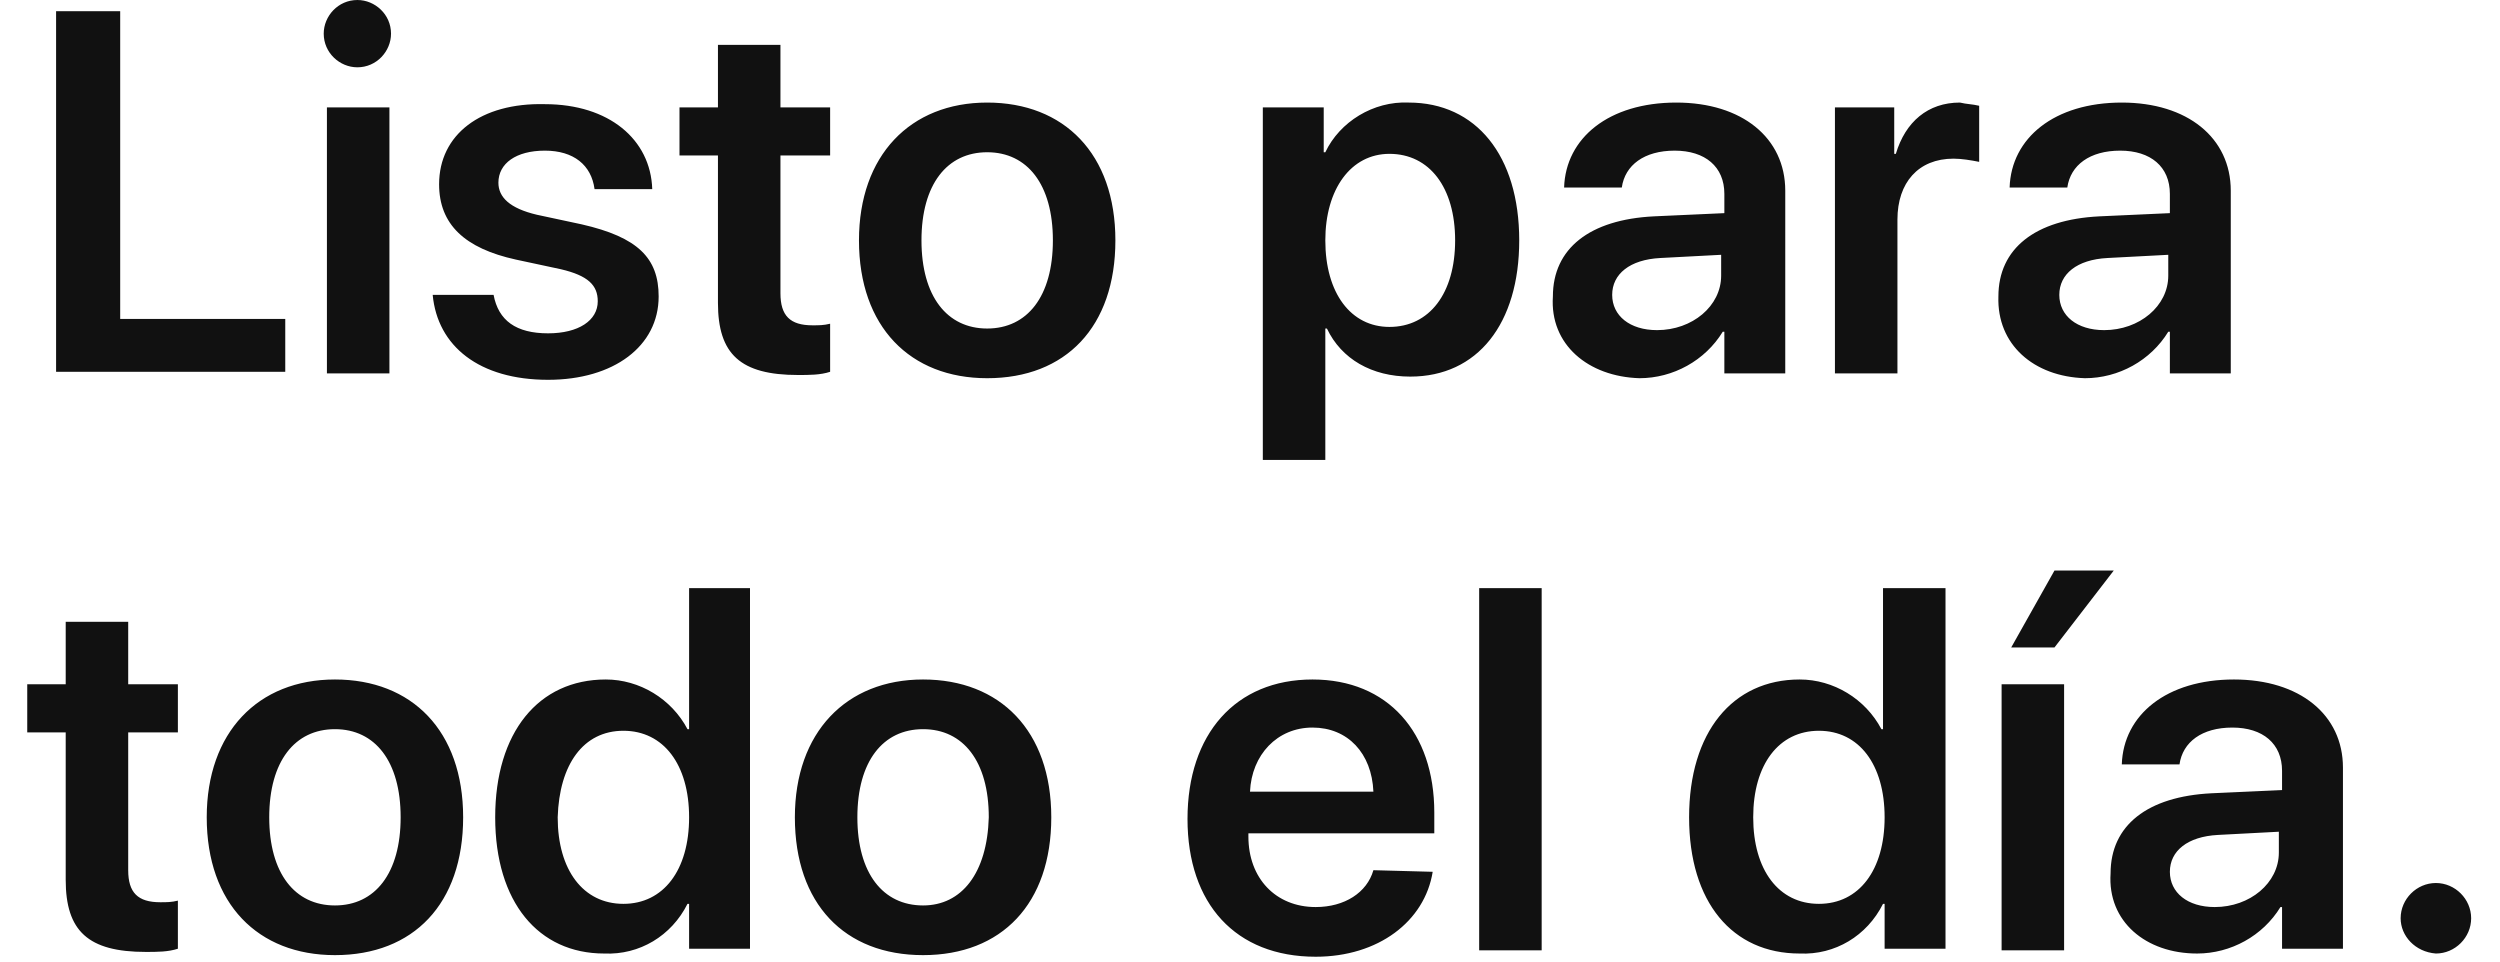 <?xml version="1.0" encoding="utf-8"?>
<!-- Generator: Adobe Illustrator 21.1.0, SVG Export Plug-In . SVG Version: 6.00 Build 0)  -->
<svg version="1.1" id="Layer_1" xmlns="http://www.w3.org/2000/svg" xmlns:xlink="http://www.w3.org/1999/xlink" x="0px" y="0px"
	 viewBox="0 0 156 60" style="enable-background:new 0 0 156 60;" xml:space="preserve">
<style type="text/css">
	.st0{fill:#111111;}
</style>
<path id="_50_S4_Title_1_small_1x.svg" class="st0" d="M17.7,19.9H7.5V0.7h-4v22.5h14.3V19.9z M20.4,23.3h3.9V6.7h-3.9V23.3z
	 M22.3,4.2c1.2,0,2.1-1,2.1-2.1c0-1.2-1-2.1-2.1-2.1c-1.2,0-2.1,1-2.1,2.1C20.2,3.3,21.2,4.2,22.3,4.2C22.3,4.2,22.3,4.2,22.3,4.2z
	 M27.4,11.5c0,2.5,1.6,4,4.8,4.7l2.8,0.6c1.7,0.4,2.3,1,2.3,2c0,1.2-1.2,2-3.1,2c-2,0-3.1-0.8-3.4-2.4H27c0.3,3.2,2.9,5.3,7.2,5.3
	c4.1,0,6.9-2.1,6.9-5.2c0-2.4-1.3-3.7-4.8-4.5l-2.8-0.6c-1.7-0.4-2.4-1.1-2.4-2c0-1.2,1.1-2,2.9-2c1.8,0,2.9,0.9,3.1,2.4h3.6
	c-0.1-3.1-2.7-5.3-6.7-5.3C30,6.4,27.4,8.4,27.4,11.5z M44.8,2.8v3.9h-2.4v3h2.4v9.2c0,3.2,1.4,4.5,5,4.5c0.7,0,1.4,0,2-0.2v-3
	c-0.4,0.1-0.7,0.1-1.1,0.1c-1.4,0-2-0.6-2-2V9.7h3.1v-3h-3.1V2.8H44.8z M61.6,23.6c4.9,0,8-3.2,8-8.6c0-5.4-3.2-8.6-8-8.6
	s-8,3.3-8,8.6C53.6,20.4,56.8,23.6,61.6,23.6L61.6,23.6z M61.6,20.5c-2.5,0-4.1-2-4.1-5.5c0-3.5,1.6-5.5,4.1-5.5
	c2.5,0,4.1,2,4.1,5.5C65.7,18.5,64.1,20.5,61.6,20.5L61.6,20.5z M87.9,6.4c-2.2-0.1-4.3,1.2-5.2,3.1h-0.1V6.7h-3.8v22h3.9v-8.2h0.1
	c0.9,1.9,2.8,3,5.2,3c4.2,0,6.8-3.3,6.8-8.5C94.8,9.7,92.1,6.4,87.9,6.4L87.9,6.4z M86.7,20.4c-2.4,0-4-2.1-4-5.4
	c0-3.2,1.6-5.4,4-5.4c2.5,0,4.1,2.1,4.1,5.4C90.8,18.3,89.2,20.4,86.7,20.4L86.7,20.4z M103.4,20.6c-1.7,0-2.8-0.9-2.8-2.2
	c0-1.3,1.1-2.2,3-2.3l3.8-0.2v1.3C107.4,19.1,105.6,20.6,103.4,20.6L103.4,20.6z M102.3,23.6c2.1,0,4.1-1.1,5.2-2.9h0.1v2.6h3.8
	V11.9c0-3.3-2.7-5.5-6.8-5.5c-4.2,0-6.9,2.2-7,5.3h3.6c0.2-1.4,1.4-2.3,3.3-2.3c1.9,0,3.1,1,3.1,2.7v1.2l-4.4,0.2
	c-4,0.2-6.3,2-6.3,5C96.7,21.5,99.1,23.5,102.3,23.6L102.3,23.6z M114.5,23.3h3.9v-9.6c0-2.3,1.3-3.8,3.5-3.8c0.5,0,1.1,0.1,1.6,0.2
	V6.6c-0.4-0.1-0.8-0.1-1.2-0.2c-2,0-3.4,1.2-4,3.2h-0.1V6.7h-3.7V23.3z M131.3,20.6c-1.7,0-2.8-0.9-2.8-2.2c0-1.3,1.1-2.2,3-2.3
	l3.8-0.2v1.3C135.3,19.1,133.5,20.6,131.3,20.6L131.3,20.6z M130.1,23.6c2.1,0,4.1-1.1,5.2-2.9h0.1v2.6h3.8V11.9
	c0-3.3-2.7-5.5-6.8-5.5c-4.2,0-6.9,2.2-7,5.3h3.6c0.2-1.4,1.4-2.3,3.3-2.3c1.9,0,3.1,1,3.1,2.7v1.2l-4.4,0.2c-4,0.2-6.3,2-6.3,5
	C124.6,21.5,126.9,23.5,130.1,23.6L130.1,23.6z M4.1,38.8v3.9H1.7v3h2.4v9.2c0,3.2,1.4,4.5,5,4.5c0.7,0,1.4,0,2-0.2v-3
	c-0.4,0.1-0.7,0.1-1.1,0.1c-1.4,0-2-0.6-2-2v-8.6h3.1v-3H8v-3.9H4.1z M20.9,59.6c4.9,0,8-3.2,8-8.6c0-5.4-3.2-8.6-8-8.6
	s-8,3.3-8,8.6C12.9,56.4,16.1,59.6,20.9,59.6L20.9,59.6z M20.9,56.5c-2.5,0-4.1-2-4.1-5.5c0-3.5,1.6-5.5,4.1-5.5
	c2.5,0,4.1,2,4.1,5.5C25,54.5,23.4,56.5,20.9,56.5L20.9,56.5z M37.7,59.5c2.2,0.1,4.2-1.1,5.2-3.1H43v2.8h3.8V36.7H43v8.8h-0.1
	c-1-1.9-3-3.1-5.1-3.1c-4.2,0-6.9,3.3-6.9,8.6C30.9,56.3,33.6,59.5,37.7,59.5L37.7,59.5z M38.9,45.6c2.5,0,4.1,2.1,4.1,5.4
	c0,3.3-1.6,5.4-4.1,5.4c-2.5,0-4.1-2.1-4.1-5.4C34.9,47.7,36.4,45.6,38.9,45.6L38.9,45.6z M57.6,59.6c4.9,0,8-3.2,8-8.6
	c0-5.4-3.2-8.6-8-8.6s-8,3.3-8,8.6C49.6,56.4,52.7,59.6,57.6,59.6L57.6,59.6z M57.6,56.5c-2.5,0-4.1-2-4.1-5.5
	c0-3.5,1.6-5.5,4.1-5.5c2.5,0,4.1,2,4.1,5.5C61.6,54.5,60,56.5,57.6,56.5L57.6,56.5z M81.9,45.4c2.2,0,3.7,1.6,3.8,4H78
	C78.1,47.1,79.7,45.4,81.9,45.4L81.9,45.4z M85.7,54.3c-0.4,1.4-1.8,2.3-3.6,2.3c-2.5,0-4.2-1.8-4.2-4.4v-0.2h11.6v-1.3
	c0-5-2.9-8.3-7.6-8.3c-4.8,0-7.8,3.4-7.8,8.7c0,5.3,3,8.6,8,8.6c3.9,0,6.8-2.2,7.3-5.3L85.7,54.3L85.7,54.3z M92.3,59.3h3.9V36.7
	h-3.9V59.3z M112.3,59.5c2.2,0.1,4.2-1.1,5.2-3.1h0.1v2.8h3.8V36.7h-3.9v8.8h-0.1c-1-1.9-3-3.1-5.1-3.1c-4.2,0-6.9,3.3-6.9,8.6
	C105.4,56.3,108.1,59.5,112.3,59.5L112.3,59.5z M113.5,45.6c2.5,0,4.1,2.1,4.1,5.4c0,3.3-1.6,5.4-4.1,5.4c-2.5,0-4.1-2.1-4.1-5.4
	C109.4,47.7,111,45.6,113.5,45.6L113.5,45.6z M124.9,59.3h3.9V42.7h-3.9V59.3L124.9,59.3z M128.2,40.4l3.7-4.8h-3.7l-2.7,4.8H128.2z
	 M138.2,56.6c-1.7,0-2.8-0.9-2.8-2.2c0-1.3,1.1-2.2,3-2.3l3.8-0.2v1.3C142.2,55.1,140.4,56.6,138.2,56.6L138.2,56.6z M137.1,59.5
	c2.1,0,4.1-1.1,5.2-2.9h0.1v2.6h3.8V47.9c0-3.3-2.7-5.5-6.8-5.5c-4.2,0-6.9,2.2-7,5.3h3.6c0.2-1.4,1.4-2.3,3.3-2.3
	c1.9,0,3.1,1,3.1,2.7v1.2l-4.4,0.2c-4,0.2-6.3,2-6.3,5C131.5,57.5,133.9,59.5,137.1,59.5L137.1,59.5z M152,59.5c1.2,0,2.2-1,2.2-2.2
	s-1-2.2-2.2-2.2s-2.2,1-2.2,2.2l0,0C149.8,58.4,150.7,59.4,152,59.5C152,59.5,152,59.5,152,59.5L152,59.5z"/>
</svg>
